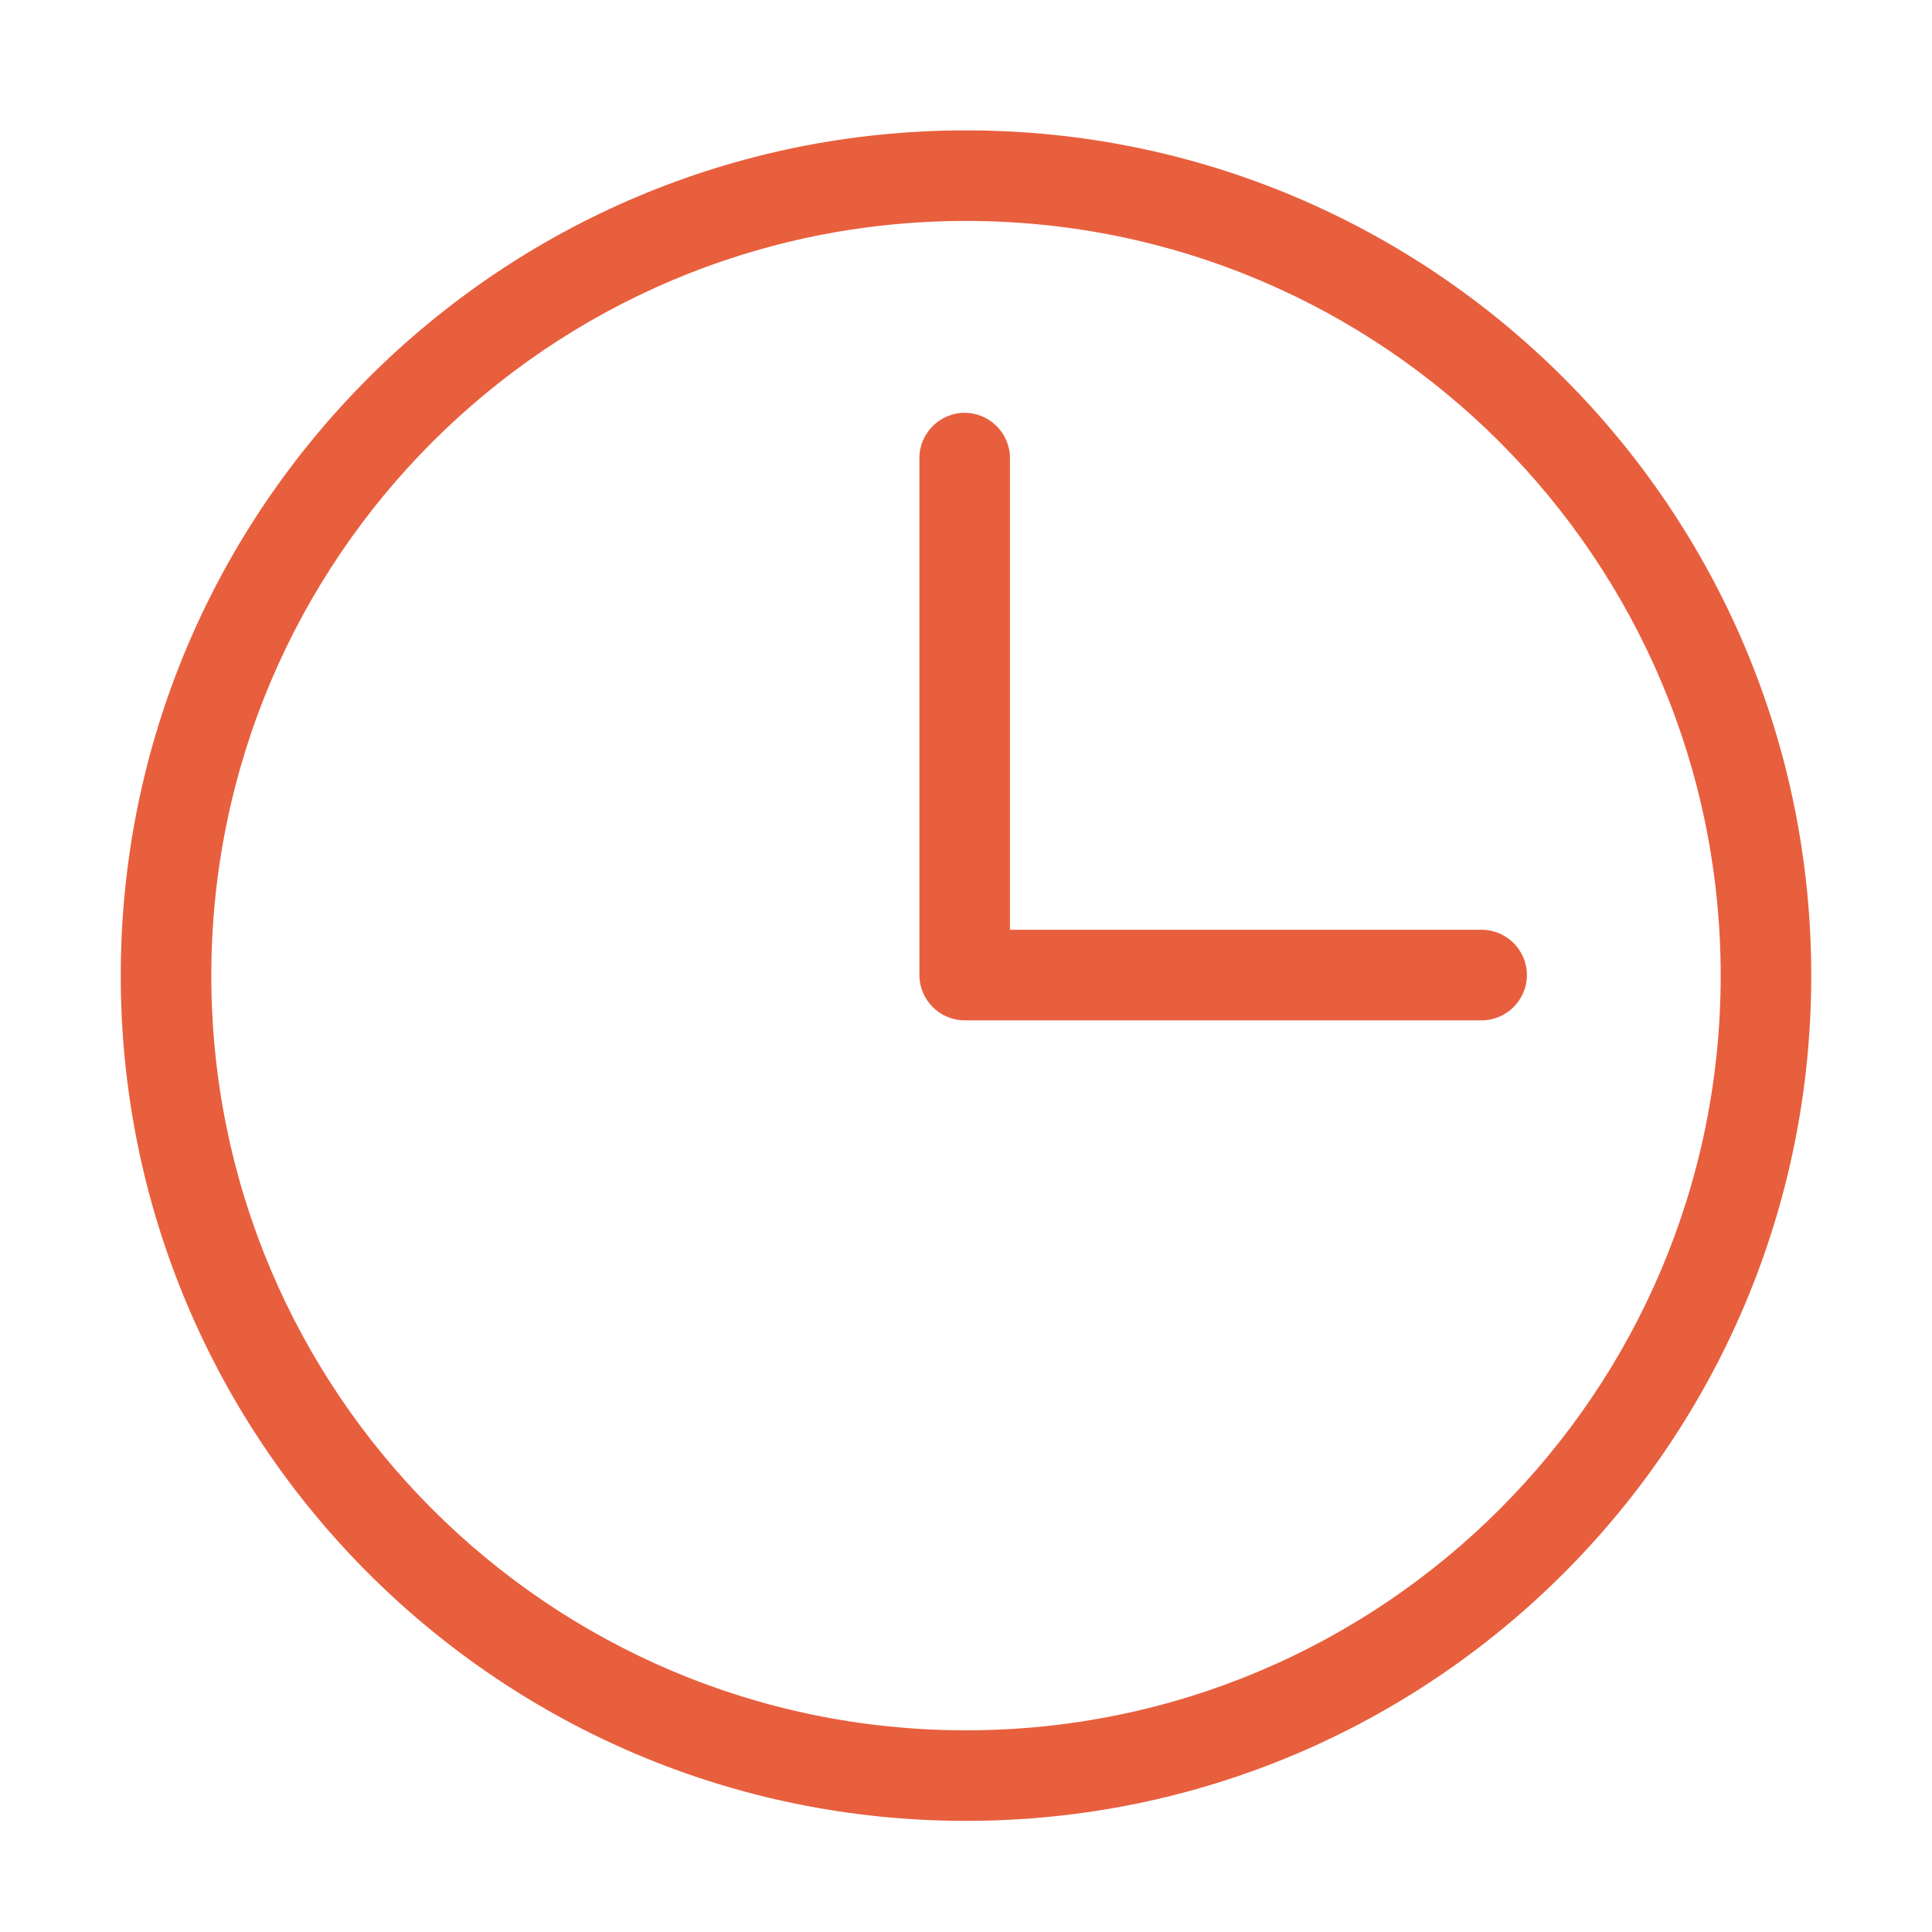 <?xml version="1.0" standalone="no"?><!DOCTYPE svg PUBLIC "-//W3C//DTD SVG 1.1//EN" "http://www.w3.org/Graphics/SVG/1.1/DTD/svg11.dtd"><svg class="icon" width="200px" height="200.00px" viewBox="0 0 1024 1024" version="1.1" xmlns="http://www.w3.org/2000/svg"><path fill="#E85F3E" d="M512 69.1c-247.4 0-448 200.6-448 448s200.6 448 448 448 448-200.6 448-448-200.6-448-448-448z m0 848c-220.9 0-400-179.1-400-400s179.1-400 400-400 400 179.1 400 400-179.1 400-400 400zM785.3 492.8h-250v-250c0-13.2-10.8-24-24-24s-24 10.8-24 24v274c0 13.2 10.8 24 24 24h274c13.2 0 24-10.8 24-24s-10.8-24-24-24z" /></svg>